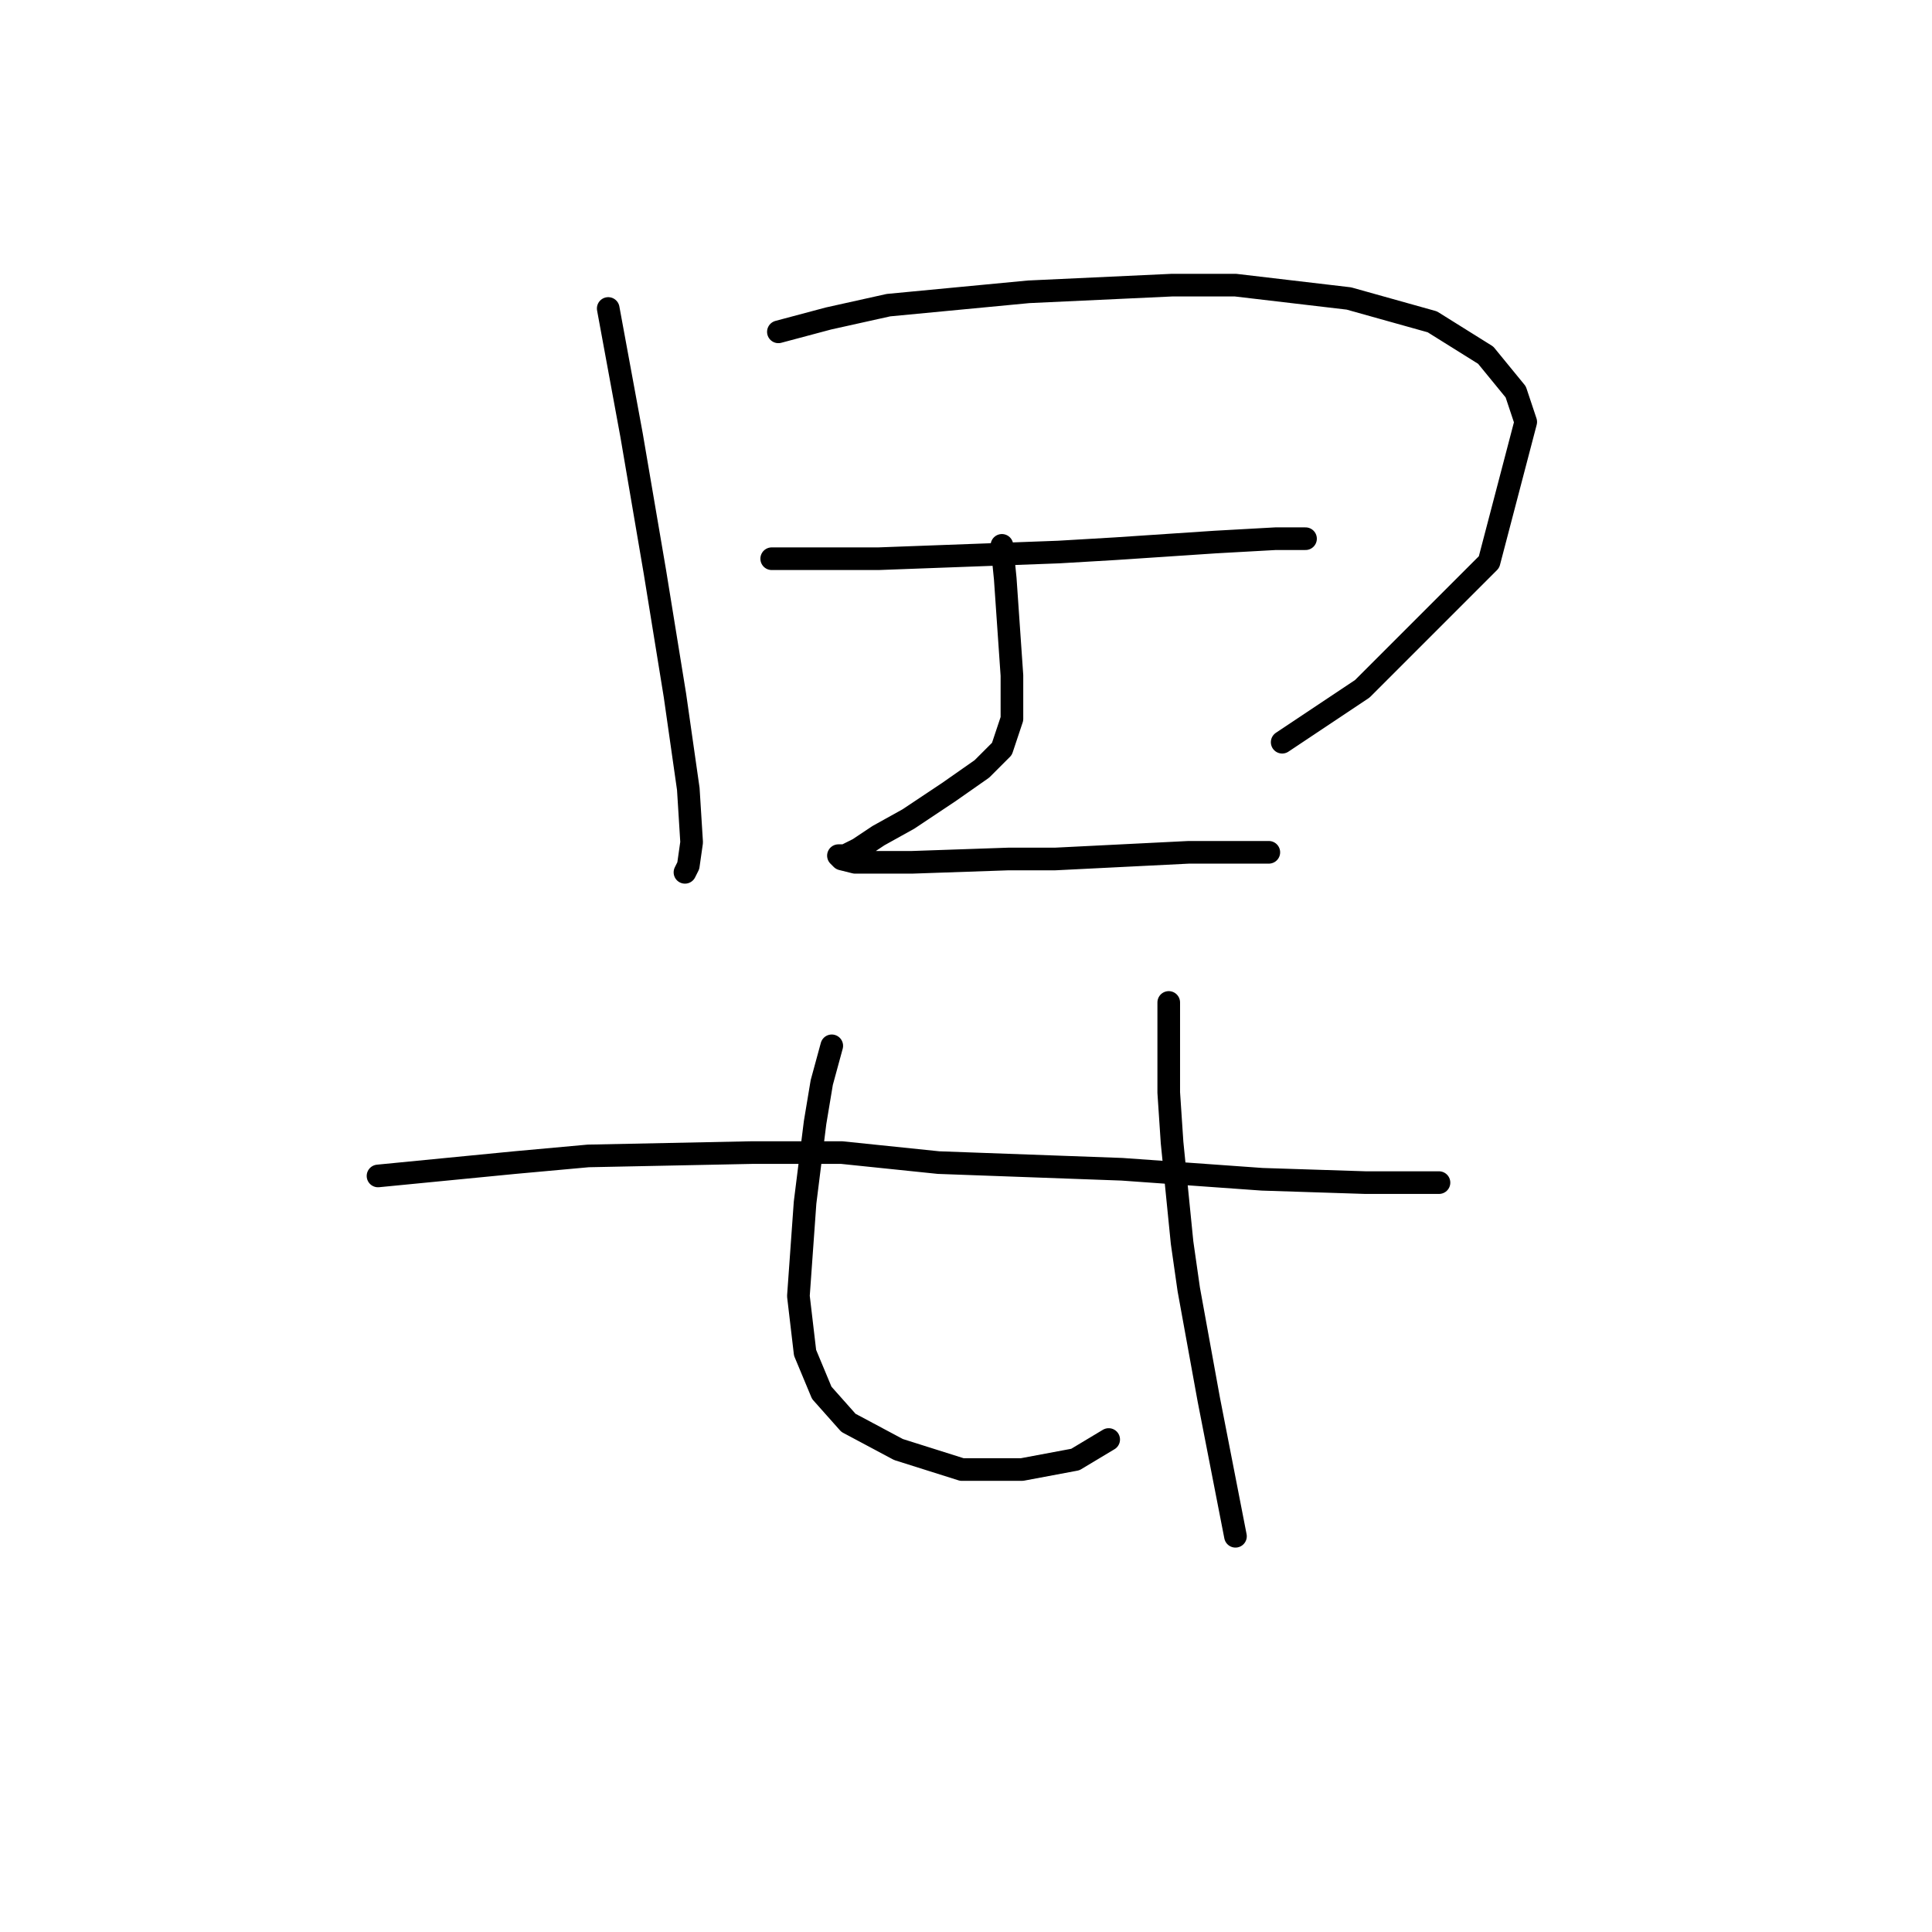 <?xml version="1.0" standalone="no"?>
    <svg width="256" height="256" xmlns="http://www.w3.org/2000/svg" version="1.1">
    <polyline stroke="black" stroke-width="3" stroke-linecap="round" fill="transparent" stroke-linejoin="round" points="80.593 40.876 83.688 57.675 86.782 75.801 89.435 92.158 91.203 104.537 91.645 111.61 91.203 114.705 90.761 115.589 90.761 115.589 " />
        <polyline stroke="black" stroke-width="3" stroke-linecap="round" fill="transparent" stroke-linejoin="round" points="103.14 43.971 109.771 42.202 117.728 40.434 136.296 38.666 155.306 37.782 163.705 37.782 178.736 39.55 189.788 42.644 196.862 47.065 200.841 51.928 202.167 55.907 197.304 74.475 180.505 91.274 169.895 98.347 169.895 98.347 " />
        <polyline stroke="black" stroke-width="3" stroke-linecap="round" fill="transparent" stroke-linejoin="round" points="102.255 74.033 108.887 74.033 116.402 74.033 140.275 73.148 147.79 72.706 161.053 71.822 169.01 71.38 172.989 71.38 172.989 71.38 " />
        <polyline stroke="black" stroke-width="3" stroke-linecap="round" fill="transparent" stroke-linejoin="round" points="132.759 72.264 133.201 76.685 134.086 89.506 134.086 95.253 132.759 99.232 130.107 101.884 125.686 104.979 120.381 108.515 116.402 110.726 113.75 112.494 111.981 113.378 111.097 113.378 111.539 113.82 113.308 114.262 120.823 114.262 133.644 113.82 139.833 113.82 157.516 112.936 165.474 112.936 168.126 112.936 168.126 112.936 " />
        <polyline stroke="black" stroke-width="3" stroke-linecap="round" fill="transparent" stroke-linejoin="round" points="50.089 155.819 68.215 154.05 77.941 153.166 99.603 152.724 111.539 152.724 124.36 154.05 148.674 154.934 167.242 156.261 180.947 156.703 185.368 156.703 190.673 156.703 190.673 156.703 " />
        <polyline stroke="black" stroke-width="3" stroke-linecap="round" fill="transparent" stroke-linejoin="round" points="110.213 138.577 108.887 143.44 108.003 148.745 106.676 159.355 105.792 171.734 106.676 179.249 108.887 184.554 112.423 188.533 119.055 192.07 127.454 194.722 135.412 194.722 142.485 193.396 146.906 190.743 146.906 190.743 " />
        <polyline stroke="black" stroke-width="3" stroke-linecap="round" fill="transparent" stroke-linejoin="round" points="154.864 132.83 154.864 138.577 154.864 144.766 155.306 151.398 156.632 164.66 157.516 170.849 160.169 185.438 163.705 203.564 163.705 203.564 " />
        </svg>